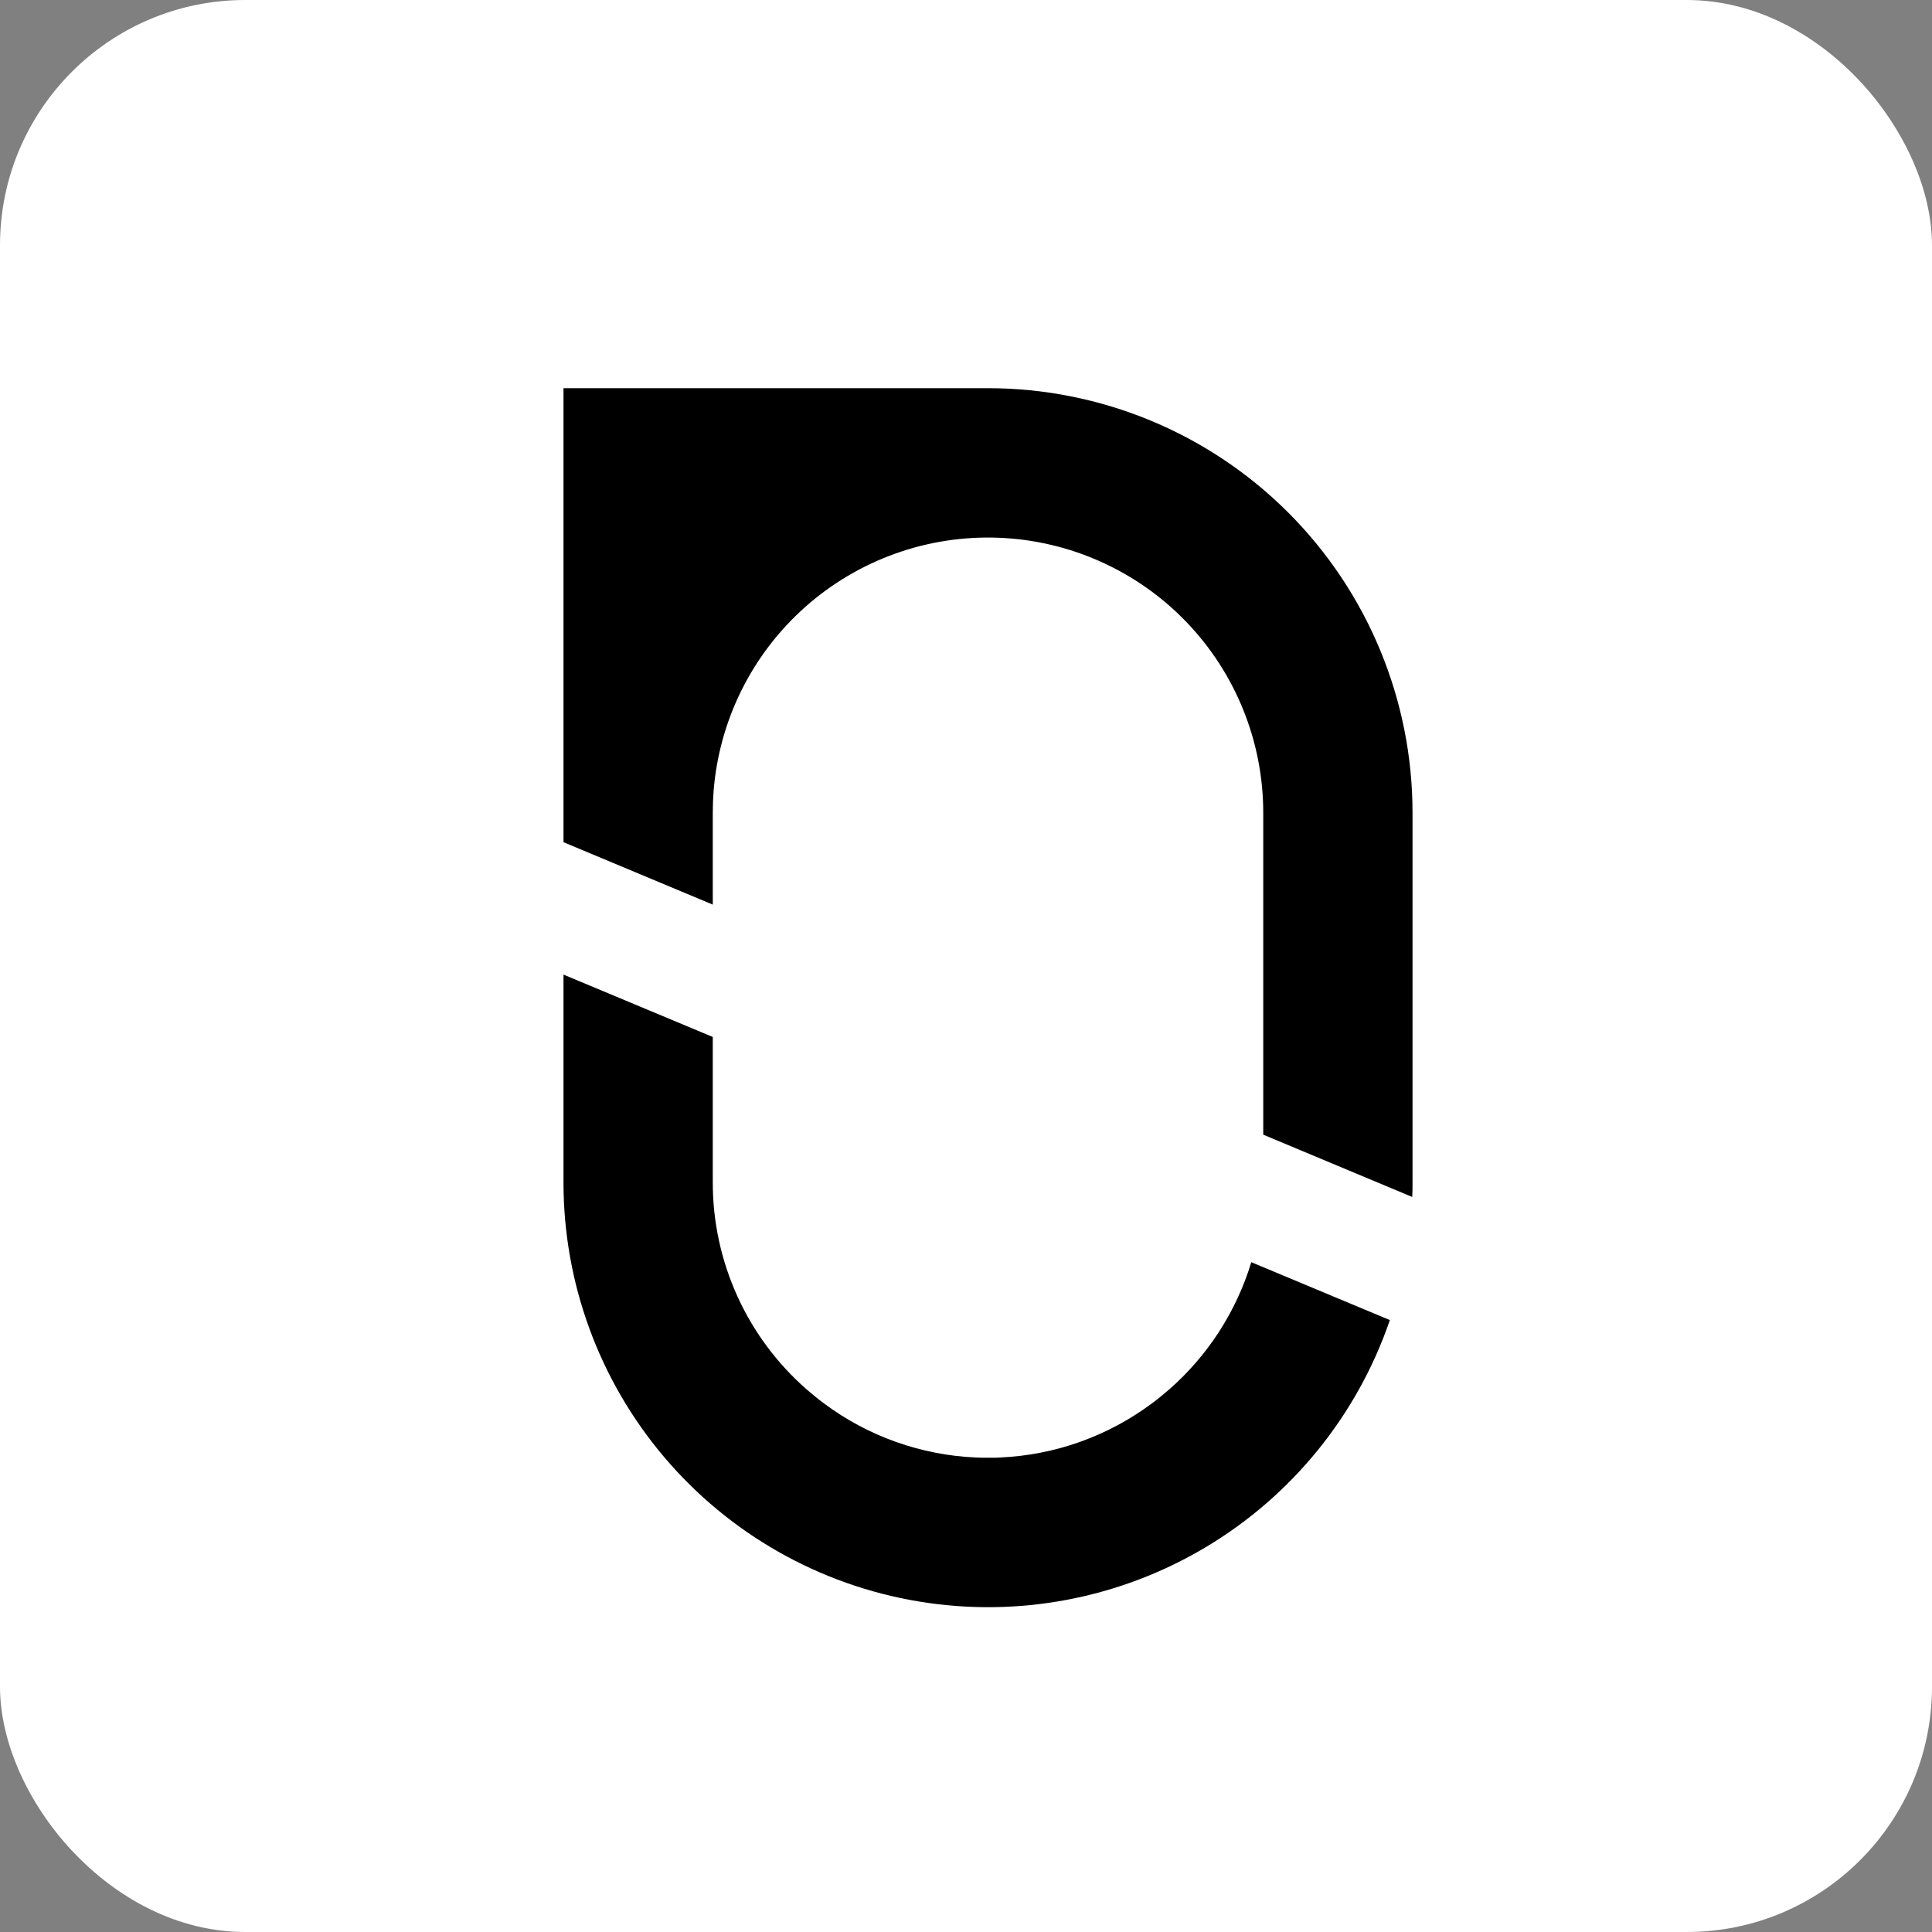 <svg
    width="80"
    height="80"
    viewBox="0 0 1024 1024"
    fill="none"
    xmlns="http://www.w3.org/2000/svg"
>
    <rect x="0" y="0" width="1024" height="1024" fill="#808080" stroke="none"/>
    <g clipPath="url(#clip0_25_12)">
        <rect
            x="0"
            y="0"
            width="1024"
            height="1024"
            rx="130"
            ry="130"
            fill="white"
        />
        <path
            d="M736.652 699.667C719.397 750.078 684.817 792.732 639.064 820.039C593.311 847.346 539.354 857.535 486.794 848.792C434.234 840.049 386.481 812.942 352.032 772.294C317.583 731.646 298.673 680.095 298.667 626.812V516.562L377.788 549.615V626.767C377.78 647.546 382.221 668.085 390.812 687.005C399.402 705.924 411.943 722.785 427.592 736.455C430.562 739.042 433.644 741.562 436.828 743.914C460.184 761.302 488.23 771.266 517.322 772.511C518.312 772.511 519.268 772.59 520.247 772.612C521.225 772.635 522.497 772.612 523.622 772.612C524.747 772.612 525.872 772.612 526.997 772.612C528.122 772.612 528.932 772.612 529.922 772.511C559.002 771.263 587.038 761.308 610.393 743.936C613.565 741.585 616.648 739.076 619.629 736.489C640.186 718.51 655.286 695.123 663.212 668.989L736.652 699.667Z"
            fill="black"
        />
        <path
            d="M748.667 430.748V626.813C748.667 629.344 748.667 631.887 748.509 634.418L669.545 601.399V430.748C669.533 393.064 654.939 356.847 628.82 329.682C602.702 302.518 567.086 286.514 529.431 285.022C491.777 283.53 455.006 296.666 426.82 321.679C398.634 346.692 381.221 381.641 378.227 419.206C377.945 423.008 377.788 426.867 377.788 430.748V479.461L298.667 446.386V205.748H523.667C583.34 205.748 640.57 229.453 682.766 271.649C724.961 313.845 748.667 371.074 748.667 430.748Z"
            fill="black"
        />
    </g>
    <defs>
        <clipPath id="clip0_25_12">
            <rect width="1024" height="1024" rx="200" fill="white" />
        </clipPath>
    </defs>
</svg>